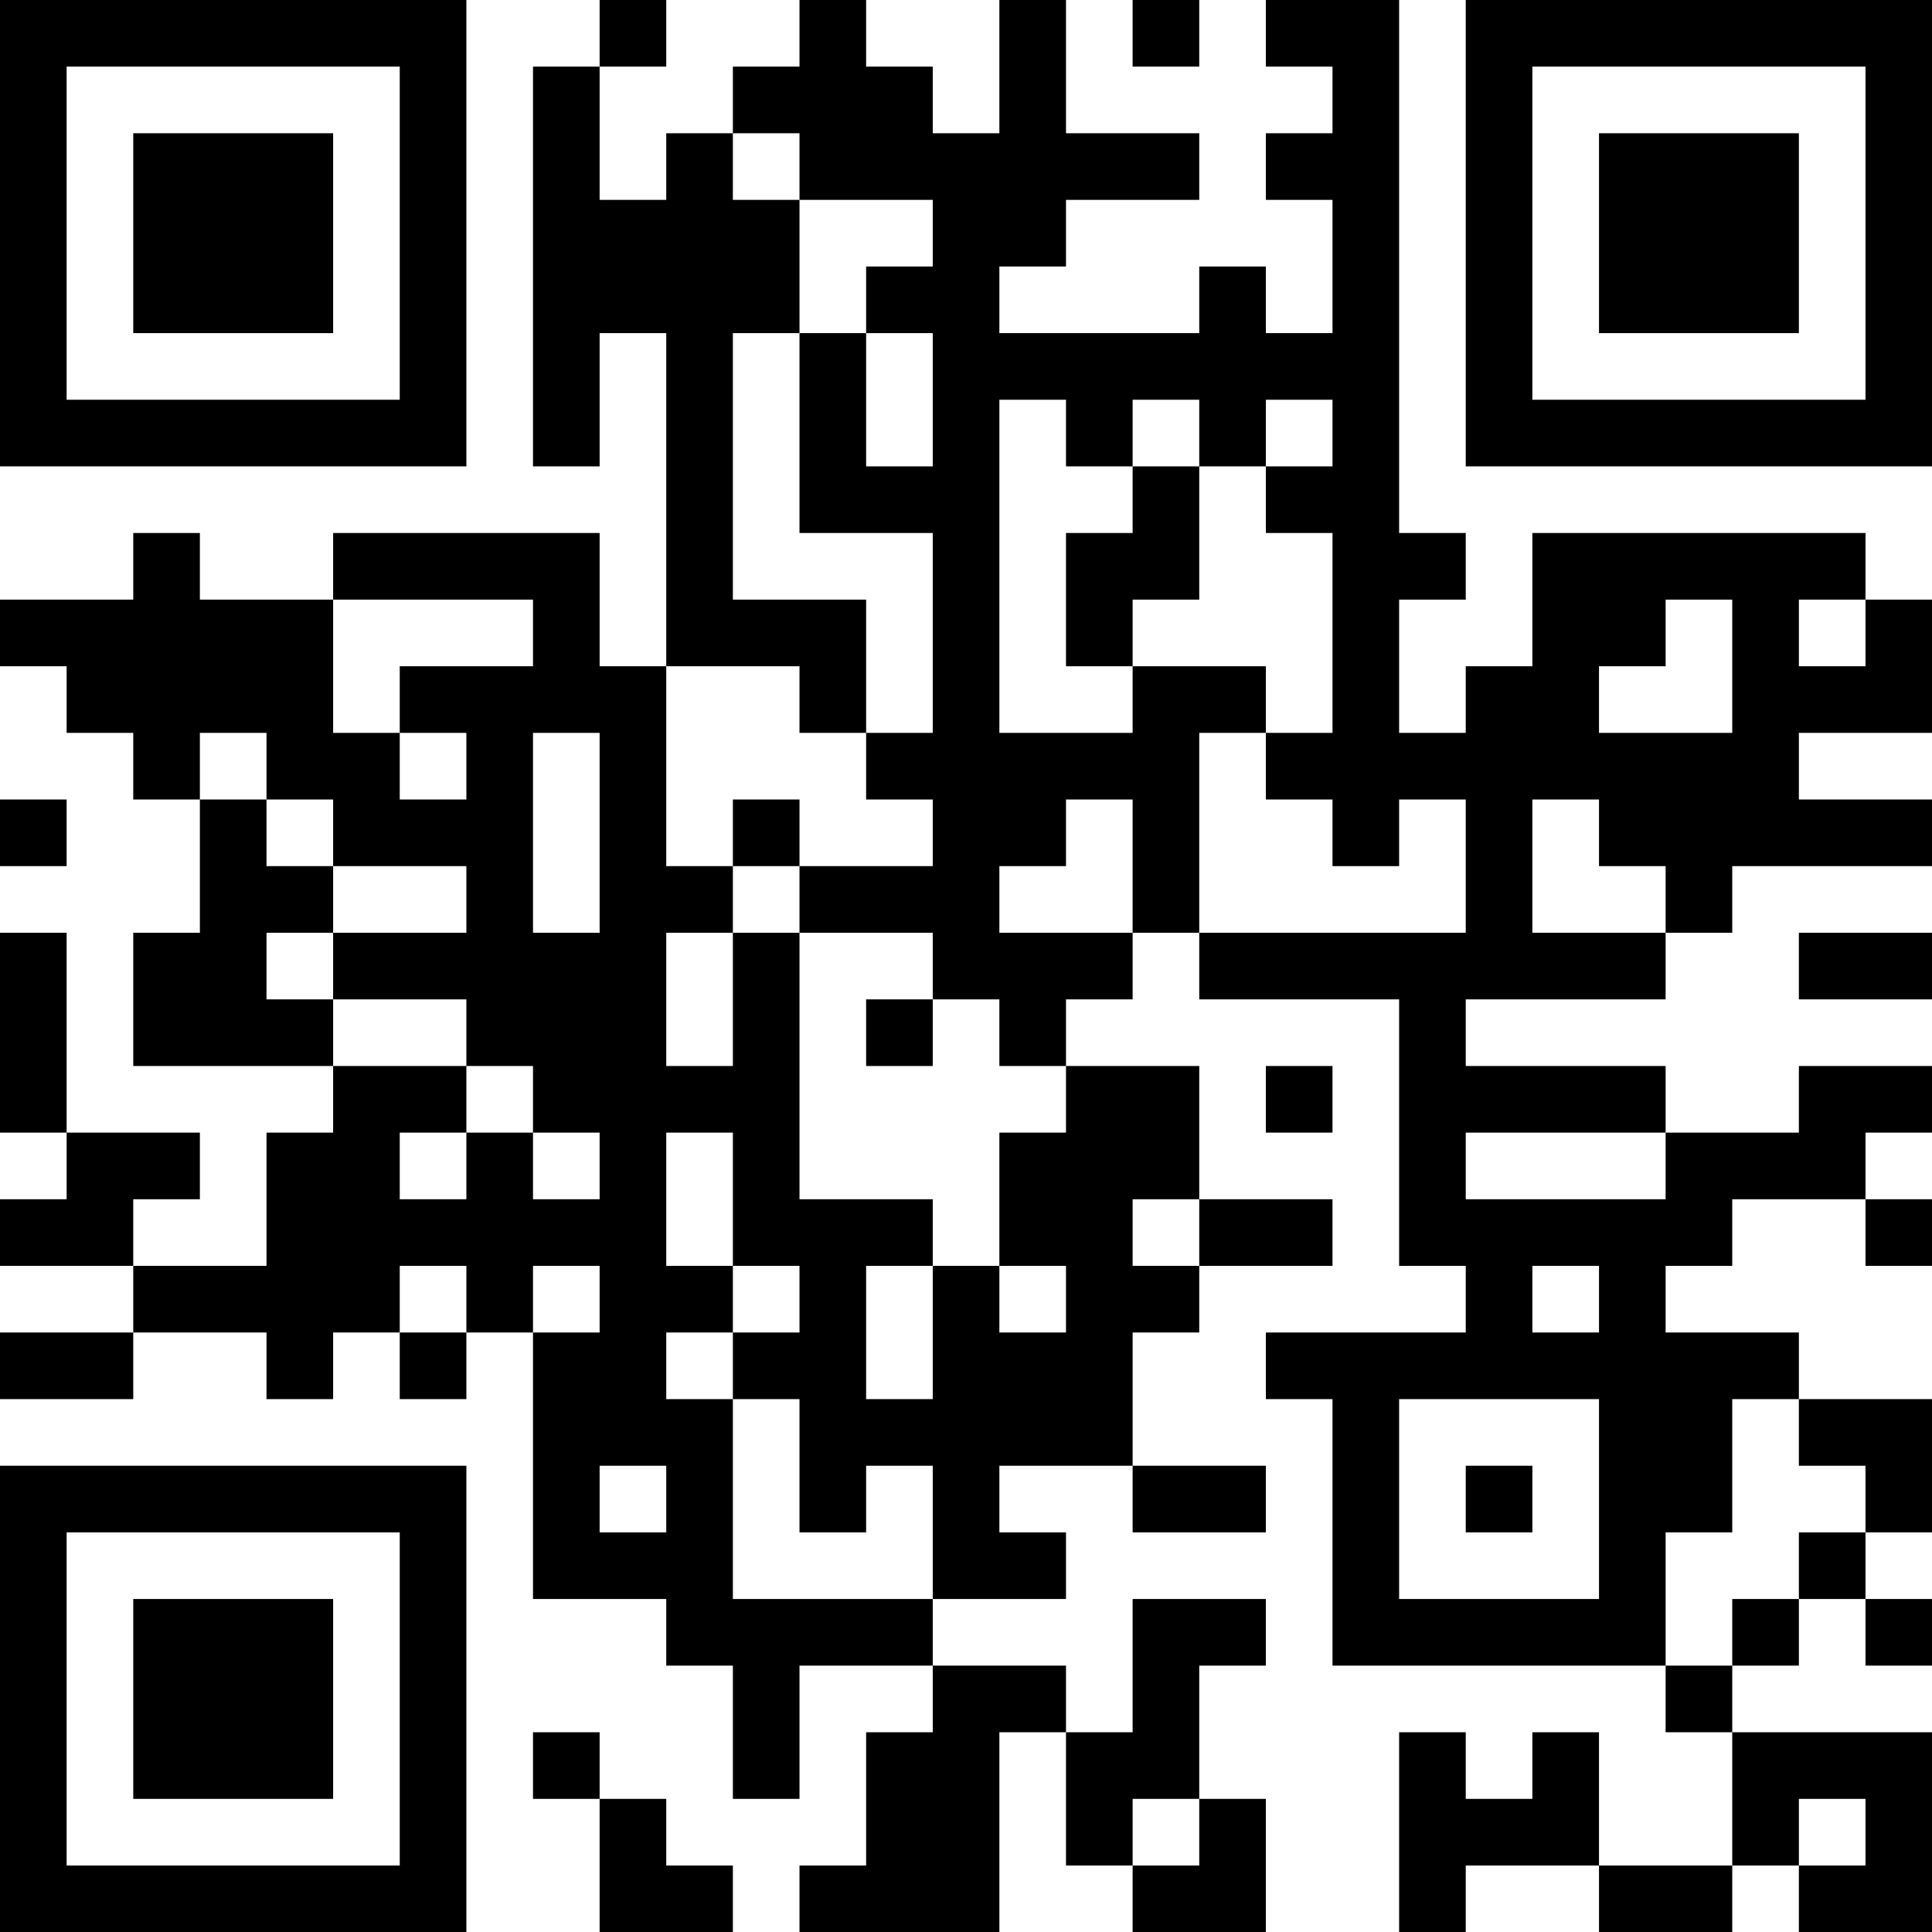 <?xml version="1.0" encoding="UTF-8"?>
<svg xmlns="http://www.w3.org/2000/svg" version="1.1" width="200" height="200" viewBox="0 0 200 200"><rect x="0" y="0" width="200" height="200" fill="#ffffff"/><g transform="scale(6.897)"><g transform="translate(0,0)"><path fill-rule="evenodd" d="M9 0L9 1L8 1L8 7L9 7L9 5L10 5L10 10L9 10L9 8L5 8L5 9L3 9L3 8L2 8L2 9L0 9L0 10L1 10L1 11L2 11L2 12L3 12L3 14L2 14L2 16L5 16L5 17L4 17L4 19L2 19L2 18L3 18L3 17L1 17L1 14L0 14L0 17L1 17L1 18L0 18L0 19L2 19L2 20L0 20L0 21L2 21L2 20L4 20L4 21L5 21L5 20L6 20L6 21L7 21L7 20L8 20L8 24L10 24L10 25L11 25L11 27L12 27L12 25L14 25L14 26L13 26L13 28L12 28L12 29L15 29L15 26L16 26L16 28L17 28L17 29L19 29L19 27L18 27L18 25L19 25L19 24L17 24L17 26L16 26L16 25L14 25L14 24L16 24L16 23L15 23L15 22L17 22L17 23L19 23L19 22L17 22L17 20L18 20L18 19L20 19L20 18L18 18L18 16L16 16L16 15L17 15L17 14L18 14L18 15L21 15L21 19L22 19L22 20L19 20L19 21L20 21L20 25L25 25L25 26L26 26L26 28L24 28L24 26L23 26L23 27L22 27L22 26L21 26L21 29L22 29L22 28L24 28L24 29L26 29L26 28L27 28L27 29L29 29L29 26L26 26L26 25L27 25L27 24L28 24L28 25L29 25L29 24L28 24L28 23L29 23L29 21L27 21L27 20L25 20L25 19L26 19L26 18L28 18L28 19L29 19L29 18L28 18L28 17L29 17L29 16L27 16L27 17L25 17L25 16L22 16L22 15L25 15L25 14L26 14L26 13L29 13L29 12L27 12L27 11L29 11L29 9L28 9L28 8L23 8L23 10L22 10L22 11L21 11L21 9L22 9L22 8L21 8L21 0L19 0L19 1L20 1L20 2L19 2L19 3L20 3L20 5L19 5L19 4L18 4L18 5L15 5L15 4L16 4L16 3L18 3L18 2L16 2L16 0L15 0L15 2L14 2L14 1L13 1L13 0L12 0L12 1L11 1L11 2L10 2L10 3L9 3L9 1L10 1L10 0ZM17 0L17 1L18 1L18 0ZM11 2L11 3L12 3L12 5L11 5L11 9L13 9L13 11L12 11L12 10L10 10L10 13L11 13L11 14L10 14L10 16L11 16L11 14L12 14L12 18L14 18L14 19L13 19L13 21L14 21L14 19L15 19L15 20L16 20L16 19L15 19L15 17L16 17L16 16L15 16L15 15L14 15L14 14L12 14L12 13L14 13L14 12L13 12L13 11L14 11L14 8L12 8L12 5L13 5L13 7L14 7L14 5L13 5L13 4L14 4L14 3L12 3L12 2ZM15 6L15 11L17 11L17 10L19 10L19 11L18 11L18 14L22 14L22 12L21 12L21 13L20 13L20 12L19 12L19 11L20 11L20 8L19 8L19 7L20 7L20 6L19 6L19 7L18 7L18 6L17 6L17 7L16 7L16 6ZM17 7L17 8L16 8L16 10L17 10L17 9L18 9L18 7ZM5 9L5 11L6 11L6 12L7 12L7 11L6 11L6 10L8 10L8 9ZM25 9L25 10L24 10L24 11L26 11L26 9ZM27 9L27 10L28 10L28 9ZM3 11L3 12L4 12L4 13L5 13L5 14L4 14L4 15L5 15L5 16L7 16L7 17L6 17L6 18L7 18L7 17L8 17L8 18L9 18L9 17L8 17L8 16L7 16L7 15L5 15L5 14L7 14L7 13L5 13L5 12L4 12L4 11ZM8 11L8 14L9 14L9 11ZM0 12L0 13L1 13L1 12ZM11 12L11 13L12 13L12 12ZM16 12L16 13L15 13L15 14L17 14L17 12ZM23 12L23 14L25 14L25 13L24 13L24 12ZM27 14L27 15L29 15L29 14ZM13 15L13 16L14 16L14 15ZM19 16L19 17L20 17L20 16ZM10 17L10 19L11 19L11 20L10 20L10 21L11 21L11 24L14 24L14 22L13 22L13 23L12 23L12 21L11 21L11 20L12 20L12 19L11 19L11 17ZM22 17L22 18L25 18L25 17ZM17 18L17 19L18 19L18 18ZM6 19L6 20L7 20L7 19ZM8 19L8 20L9 20L9 19ZM23 19L23 20L24 20L24 19ZM21 21L21 24L24 24L24 21ZM26 21L26 23L25 23L25 25L26 25L26 24L27 24L27 23L28 23L28 22L27 22L27 21ZM9 22L9 23L10 23L10 22ZM22 22L22 23L23 23L23 22ZM8 26L8 27L9 27L9 29L11 29L11 28L10 28L10 27L9 27L9 26ZM17 27L17 28L18 28L18 27ZM27 27L27 28L28 28L28 27ZM0 0L0 7L7 7L7 0ZM1 1L1 6L6 6L6 1ZM2 2L2 5L5 5L5 2ZM22 0L22 7L29 7L29 0ZM23 1L23 6L28 6L28 1ZM24 2L24 5L27 5L27 2ZM0 22L0 29L7 29L7 22ZM1 23L1 28L6 28L6 23ZM2 24L2 27L5 27L5 24Z" fill="#000000"/></g></g></svg>
